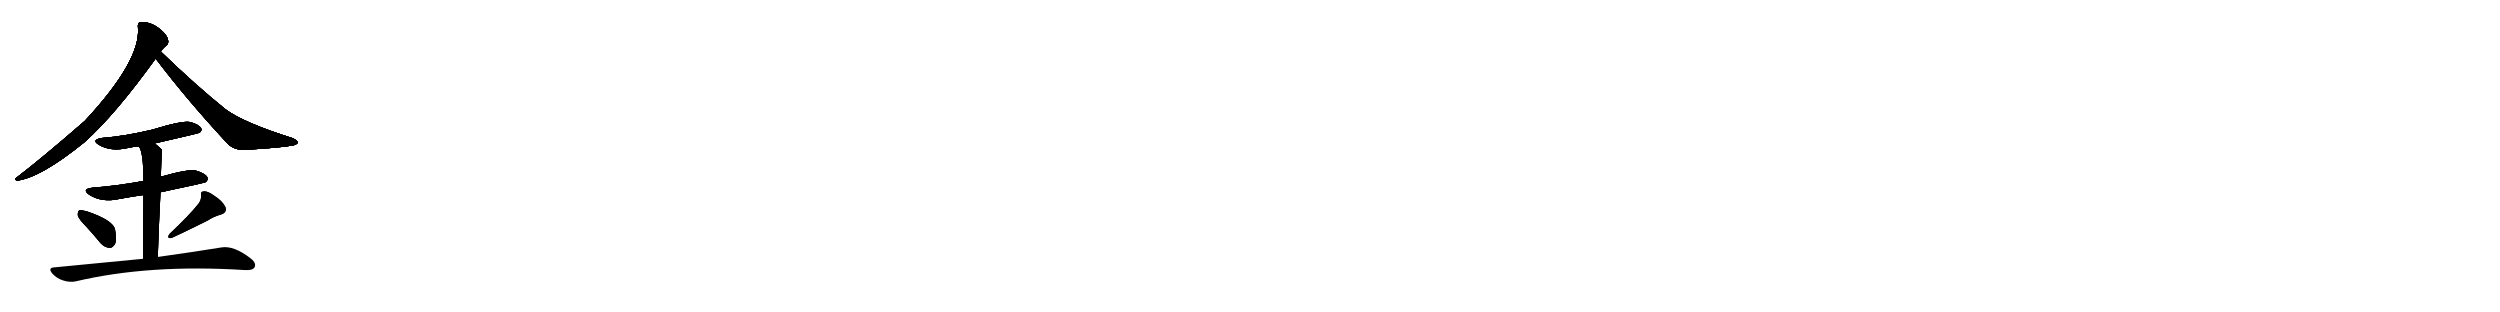 <svg version="1.1" viewBox="0 0 8192 1024" xmlns="http://www.w3.org/2000/svg">
  
  <g transform="scale(1, -1) translate(0, -900)" class="origin">
    <style type="text/css">
        .origin {display:none;}
        .hide {display:none;}
        .stroke {fill: #000000;}
        
.step1 {transform: translateX(1024px);}
.step2 {transform: translateX(2048px);}
.step3 {transform: translateX(3072px);}
.step4 {transform: translateX(4096px);}
.step5 {transform: translateX(5120px);}
.step6 {transform: translateX(6144px);}
.step7 {transform: translateX(7168px);}
.step8 {transform: translateX(8192px);}
.step9 {transform: translateX(9216px);}
.step10 {transform: translateX(10240px);}
.step11 {transform: translateX(11264px);}
.step12 {transform: translateX(12288px);}
.step13 {transform: translateX(13312px);}
.step14 {transform: translateX(14336px);}
.step15 {transform: translateX(15360px);}
.step16 {transform: translateX(16384px);}
.step17 {transform: translateX(17408px);}
.step18 {transform: translateX(18432px);}
.step19 {transform: translateX(19456px);}
.step20 {transform: translateX(20480px);}
.step21 {transform: translateX(21504px);}
.step22 {transform: translateX(22528px);}
.step23 {transform: translateX(23552px);}
.step24 {transform: translateX(24576px);}
.step25 {transform: translateX(25600px);}
.step26 {transform: translateX(26624px);}
.step27 {transform: translateX(27648px);}
.step28 {transform: translateX(28672px);}
.step29 {transform: translateX(29696px);}
    </style>

    <path d="M 527 731 Q 536 744 543 749 Q 553 755 551 767 Q 550 779 536 794 Q 499 831 460 827 Q 450 826 452 810 Q 462 702 278 504 Q 133 378 54 318 Q 44 312 56 308 Q 134 318 278 435 Q 378 525 510 708 L 527 731 Z" fill="lightgray"/>
    <path d="M 510 708 Q 613 572 746 429 Q 768 407 804 409 Q 925 416 963 424 Q 975 428 976 433 Q 976 439 960 447 Q 798 498 739 542 Q 642 620 527 731 C 505 752 492 732 510 708 Z" fill="lightgray"/>
    <path d="M 507 430 Q 651 463 654 465 Q 663 472 659 480 Q 652 492 624 500 Q 599 506 498 475 Q 410 454 334 448 Q 298 442 323 426 Q 362 402 419 415 Q 435 419 455 420 L 507 430 Z" fill="lightgray"/>
    <path d="M 526 270 Q 668 300 674 303 Q 683 310 679 320 Q 672 332 642 341 Q 618 347 527 321 L 470 307 Q 382 291 303 285 Q 266 281 292 262 Q 334 235 391 248 Q 428 255 470 261 L 526 270 Z" fill="lightgray"/>
    <path d="M 517 58 Q 521 175 526 270 L 527 321 Q 530 408 531 408 Q 530 411 529 411 Q 519 421 507 430 C 484 449 442 447 455 420 Q 470 401 470 307 L 470 261 Q 469 185 469 52 C 469 22 516 28 517 58 Z" fill="lightgray"/>
    <path d="M 283 157 Q 305 133 329 104 Q 342 89 359 88 Q 369 87 377 101 Q 383 116 377 148 Q 370 179 283 208 Q 267 212 260 211 Q 254 207 255 194 Q 258 182 283 157 Z" fill="lightgray"/>
    <path d="M 644 225 Q 623 198 556 134 Q 544 118 562 120 Q 583 129 680 177 Q 699 190 724 197 Q 746 204 738 223 Q 728 242 703 258 Q 681 274 669 273 Q 656 273 659 260 Q 660 241 644 225 Z" fill="lightgray"/>
    <path d="M 469 52 Q 336 39 179 24 Q 155 23 172 3 Q 187 -13 207 -19 Q 229 -26 248 -22 Q 489 35 803 15 Q 803 16 806 15 Q 828 14 834 24 Q 841 37 823 52 Q 766 97 724 89 Q 645 76 517 58 L 469 52 Z" fill="lightgray"/></g>
<g transform="scale(1, -1) translate(0, -900)">
    <style type="text/css">
        .origin {display:none;}
        .hide {display:none;}
        .stroke {fill: #000000;}
        
.step1 {transform: translateX(1024px);}
.step2 {transform: translateX(2048px);}
.step3 {transform: translateX(3072px);}
.step4 {transform: translateX(4096px);}
.step5 {transform: translateX(5120px);}
.step6 {transform: translateX(6144px);}
.step7 {transform: translateX(7168px);}
.step8 {transform: translateX(8192px);}
.step9 {transform: translateX(9216px);}
.step10 {transform: translateX(10240px);}
.step11 {transform: translateX(11264px);}
.step12 {transform: translateX(12288px);}
.step13 {transform: translateX(13312px);}
.step14 {transform: translateX(14336px);}
.step15 {transform: translateX(15360px);}
.step16 {transform: translateX(16384px);}
.step17 {transform: translateX(17408px);}
.step18 {transform: translateX(18432px);}
.step19 {transform: translateX(19456px);}
.step20 {transform: translateX(20480px);}
.step21 {transform: translateX(21504px);}
.step22 {transform: translateX(22528px);}
.step23 {transform: translateX(23552px);}
.step24 {transform: translateX(24576px);}
.step25 {transform: translateX(25600px);}
.step26 {transform: translateX(26624px);}
.step27 {transform: translateX(27648px);}
.step28 {transform: translateX(28672px);}
.step29 {transform: translateX(29696px);}
    </style>

    <path d="M 527 731 Q 536 744 543 749 Q 553 755 551 767 Q 550 779 536 794 Q 499 831 460 827 Q 450 826 452 810 Q 462 702 278 504 Q 133 378 54 318 Q 44 312 56 308 Q 134 318 278 435 Q 378 525 510 708 L 527 731 Z" fill="lightgray" class="stroke step0"/>
    <path d="M 510 708 Q 613 572 746 429 Q 768 407 804 409 Q 925 416 963 424 Q 975 428 976 433 Q 976 439 960 447 Q 798 498 739 542 Q 642 620 527 731 C 505 752 492 732 510 708 Z" fill="lightgray" class="hide"/>
    <path d="M 507 430 Q 651 463 654 465 Q 663 472 659 480 Q 652 492 624 500 Q 599 506 498 475 Q 410 454 334 448 Q 298 442 323 426 Q 362 402 419 415 Q 435 419 455 420 L 507 430 Z" fill="lightgray" class="hide"/>
    <path d="M 526 270 Q 668 300 674 303 Q 683 310 679 320 Q 672 332 642 341 Q 618 347 527 321 L 470 307 Q 382 291 303 285 Q 266 281 292 262 Q 334 235 391 248 Q 428 255 470 261 L 526 270 Z" fill="lightgray" class="hide"/>
    <path d="M 517 58 Q 521 175 526 270 L 527 321 Q 530 408 531 408 Q 530 411 529 411 Q 519 421 507 430 C 484 449 442 447 455 420 Q 470 401 470 307 L 470 261 Q 469 185 469 52 C 469 22 516 28 517 58 Z" fill="lightgray" class="hide"/>
    <path d="M 283 157 Q 305 133 329 104 Q 342 89 359 88 Q 369 87 377 101 Q 383 116 377 148 Q 370 179 283 208 Q 267 212 260 211 Q 254 207 255 194 Q 258 182 283 157 Z" fill="lightgray" class="hide"/>
    <path d="M 644 225 Q 623 198 556 134 Q 544 118 562 120 Q 583 129 680 177 Q 699 190 724 197 Q 746 204 738 223 Q 728 242 703 258 Q 681 274 669 273 Q 656 273 659 260 Q 660 241 644 225 Z" fill="lightgray" class="hide"/>
    <path d="M 469 52 Q 336 39 179 24 Q 155 23 172 3 Q 187 -13 207 -19 Q 229 -26 248 -22 Q 489 35 803 15 Q 803 16 806 15 Q 828 14 834 24 Q 841 37 823 52 Q 766 97 724 89 Q 645 76 517 58 L 469 52 Z" fill="lightgray" class="hide"/></g><g transform="scale(1, -1) translate(0, -900)">
    <style type="text/css">
        .origin {display:none;}
        .hide {display:none;}
        .stroke {fill: #000000;}
        
.step1 {transform: translateX(1024px);}
.step2 {transform: translateX(2048px);}
.step3 {transform: translateX(3072px);}
.step4 {transform: translateX(4096px);}
.step5 {transform: translateX(5120px);}
.step6 {transform: translateX(6144px);}
.step7 {transform: translateX(7168px);}
.step8 {transform: translateX(8192px);}
.step9 {transform: translateX(9216px);}
.step10 {transform: translateX(10240px);}
.step11 {transform: translateX(11264px);}
.step12 {transform: translateX(12288px);}
.step13 {transform: translateX(13312px);}
.step14 {transform: translateX(14336px);}
.step15 {transform: translateX(15360px);}
.step16 {transform: translateX(16384px);}
.step17 {transform: translateX(17408px);}
.step18 {transform: translateX(18432px);}
.step19 {transform: translateX(19456px);}
.step20 {transform: translateX(20480px);}
.step21 {transform: translateX(21504px);}
.step22 {transform: translateX(22528px);}
.step23 {transform: translateX(23552px);}
.step24 {transform: translateX(24576px);}
.step25 {transform: translateX(25600px);}
.step26 {transform: translateX(26624px);}
.step27 {transform: translateX(27648px);}
.step28 {transform: translateX(28672px);}
.step29 {transform: translateX(29696px);}
    </style>

    <path d="M 527 731 Q 536 744 543 749 Q 553 755 551 767 Q 550 779 536 794 Q 499 831 460 827 Q 450 826 452 810 Q 462 702 278 504 Q 133 378 54 318 Q 44 312 56 308 Q 134 318 278 435 Q 378 525 510 708 L 527 731 Z" fill="lightgray" class="stroke step1"/>
    <path d="M 510 708 Q 613 572 746 429 Q 768 407 804 409 Q 925 416 963 424 Q 975 428 976 433 Q 976 439 960 447 Q 798 498 739 542 Q 642 620 527 731 C 505 752 492 732 510 708 Z" fill="lightgray" class="stroke step1"/>
    <path d="M 507 430 Q 651 463 654 465 Q 663 472 659 480 Q 652 492 624 500 Q 599 506 498 475 Q 410 454 334 448 Q 298 442 323 426 Q 362 402 419 415 Q 435 419 455 420 L 507 430 Z" fill="lightgray" class="hide"/>
    <path d="M 526 270 Q 668 300 674 303 Q 683 310 679 320 Q 672 332 642 341 Q 618 347 527 321 L 470 307 Q 382 291 303 285 Q 266 281 292 262 Q 334 235 391 248 Q 428 255 470 261 L 526 270 Z" fill="lightgray" class="hide"/>
    <path d="M 517 58 Q 521 175 526 270 L 527 321 Q 530 408 531 408 Q 530 411 529 411 Q 519 421 507 430 C 484 449 442 447 455 420 Q 470 401 470 307 L 470 261 Q 469 185 469 52 C 469 22 516 28 517 58 Z" fill="lightgray" class="hide"/>
    <path d="M 283 157 Q 305 133 329 104 Q 342 89 359 88 Q 369 87 377 101 Q 383 116 377 148 Q 370 179 283 208 Q 267 212 260 211 Q 254 207 255 194 Q 258 182 283 157 Z" fill="lightgray" class="hide"/>
    <path d="M 644 225 Q 623 198 556 134 Q 544 118 562 120 Q 583 129 680 177 Q 699 190 724 197 Q 746 204 738 223 Q 728 242 703 258 Q 681 274 669 273 Q 656 273 659 260 Q 660 241 644 225 Z" fill="lightgray" class="hide"/>
    <path d="M 469 52 Q 336 39 179 24 Q 155 23 172 3 Q 187 -13 207 -19 Q 229 -26 248 -22 Q 489 35 803 15 Q 803 16 806 15 Q 828 14 834 24 Q 841 37 823 52 Q 766 97 724 89 Q 645 76 517 58 L 469 52 Z" fill="lightgray" class="hide"/></g><g transform="scale(1, -1) translate(0, -900)">
    <style type="text/css">
        .origin {display:none;}
        .hide {display:none;}
        .stroke {fill: #000000;}
        
.step1 {transform: translateX(1024px);}
.step2 {transform: translateX(2048px);}
.step3 {transform: translateX(3072px);}
.step4 {transform: translateX(4096px);}
.step5 {transform: translateX(5120px);}
.step6 {transform: translateX(6144px);}
.step7 {transform: translateX(7168px);}
.step8 {transform: translateX(8192px);}
.step9 {transform: translateX(9216px);}
.step10 {transform: translateX(10240px);}
.step11 {transform: translateX(11264px);}
.step12 {transform: translateX(12288px);}
.step13 {transform: translateX(13312px);}
.step14 {transform: translateX(14336px);}
.step15 {transform: translateX(15360px);}
.step16 {transform: translateX(16384px);}
.step17 {transform: translateX(17408px);}
.step18 {transform: translateX(18432px);}
.step19 {transform: translateX(19456px);}
.step20 {transform: translateX(20480px);}
.step21 {transform: translateX(21504px);}
.step22 {transform: translateX(22528px);}
.step23 {transform: translateX(23552px);}
.step24 {transform: translateX(24576px);}
.step25 {transform: translateX(25600px);}
.step26 {transform: translateX(26624px);}
.step27 {transform: translateX(27648px);}
.step28 {transform: translateX(28672px);}
.step29 {transform: translateX(29696px);}
    </style>

    <path d="M 527 731 Q 536 744 543 749 Q 553 755 551 767 Q 550 779 536 794 Q 499 831 460 827 Q 450 826 452 810 Q 462 702 278 504 Q 133 378 54 318 Q 44 312 56 308 Q 134 318 278 435 Q 378 525 510 708 L 527 731 Z" fill="lightgray" class="stroke step2"/>
    <path d="M 510 708 Q 613 572 746 429 Q 768 407 804 409 Q 925 416 963 424 Q 975 428 976 433 Q 976 439 960 447 Q 798 498 739 542 Q 642 620 527 731 C 505 752 492 732 510 708 Z" fill="lightgray" class="stroke step2"/>
    <path d="M 507 430 Q 651 463 654 465 Q 663 472 659 480 Q 652 492 624 500 Q 599 506 498 475 Q 410 454 334 448 Q 298 442 323 426 Q 362 402 419 415 Q 435 419 455 420 L 507 430 Z" fill="lightgray" class="stroke step2"/>
    <path d="M 526 270 Q 668 300 674 303 Q 683 310 679 320 Q 672 332 642 341 Q 618 347 527 321 L 470 307 Q 382 291 303 285 Q 266 281 292 262 Q 334 235 391 248 Q 428 255 470 261 L 526 270 Z" fill="lightgray" class="hide"/>
    <path d="M 517 58 Q 521 175 526 270 L 527 321 Q 530 408 531 408 Q 530 411 529 411 Q 519 421 507 430 C 484 449 442 447 455 420 Q 470 401 470 307 L 470 261 Q 469 185 469 52 C 469 22 516 28 517 58 Z" fill="lightgray" class="hide"/>
    <path d="M 283 157 Q 305 133 329 104 Q 342 89 359 88 Q 369 87 377 101 Q 383 116 377 148 Q 370 179 283 208 Q 267 212 260 211 Q 254 207 255 194 Q 258 182 283 157 Z" fill="lightgray" class="hide"/>
    <path d="M 644 225 Q 623 198 556 134 Q 544 118 562 120 Q 583 129 680 177 Q 699 190 724 197 Q 746 204 738 223 Q 728 242 703 258 Q 681 274 669 273 Q 656 273 659 260 Q 660 241 644 225 Z" fill="lightgray" class="hide"/>
    <path d="M 469 52 Q 336 39 179 24 Q 155 23 172 3 Q 187 -13 207 -19 Q 229 -26 248 -22 Q 489 35 803 15 Q 803 16 806 15 Q 828 14 834 24 Q 841 37 823 52 Q 766 97 724 89 Q 645 76 517 58 L 469 52 Z" fill="lightgray" class="hide"/></g><g transform="scale(1, -1) translate(0, -900)">
    <style type="text/css">
        .origin {display:none;}
        .hide {display:none;}
        .stroke {fill: #000000;}
        
.step1 {transform: translateX(1024px);}
.step2 {transform: translateX(2048px);}
.step3 {transform: translateX(3072px);}
.step4 {transform: translateX(4096px);}
.step5 {transform: translateX(5120px);}
.step6 {transform: translateX(6144px);}
.step7 {transform: translateX(7168px);}
.step8 {transform: translateX(8192px);}
.step9 {transform: translateX(9216px);}
.step10 {transform: translateX(10240px);}
.step11 {transform: translateX(11264px);}
.step12 {transform: translateX(12288px);}
.step13 {transform: translateX(13312px);}
.step14 {transform: translateX(14336px);}
.step15 {transform: translateX(15360px);}
.step16 {transform: translateX(16384px);}
.step17 {transform: translateX(17408px);}
.step18 {transform: translateX(18432px);}
.step19 {transform: translateX(19456px);}
.step20 {transform: translateX(20480px);}
.step21 {transform: translateX(21504px);}
.step22 {transform: translateX(22528px);}
.step23 {transform: translateX(23552px);}
.step24 {transform: translateX(24576px);}
.step25 {transform: translateX(25600px);}
.step26 {transform: translateX(26624px);}
.step27 {transform: translateX(27648px);}
.step28 {transform: translateX(28672px);}
.step29 {transform: translateX(29696px);}
    </style>

    <path d="M 527 731 Q 536 744 543 749 Q 553 755 551 767 Q 550 779 536 794 Q 499 831 460 827 Q 450 826 452 810 Q 462 702 278 504 Q 133 378 54 318 Q 44 312 56 308 Q 134 318 278 435 Q 378 525 510 708 L 527 731 Z" fill="lightgray" class="stroke step3"/>
    <path d="M 510 708 Q 613 572 746 429 Q 768 407 804 409 Q 925 416 963 424 Q 975 428 976 433 Q 976 439 960 447 Q 798 498 739 542 Q 642 620 527 731 C 505 752 492 732 510 708 Z" fill="lightgray" class="stroke step3"/>
    <path d="M 507 430 Q 651 463 654 465 Q 663 472 659 480 Q 652 492 624 500 Q 599 506 498 475 Q 410 454 334 448 Q 298 442 323 426 Q 362 402 419 415 Q 435 419 455 420 L 507 430 Z" fill="lightgray" class="stroke step3"/>
    <path d="M 526 270 Q 668 300 674 303 Q 683 310 679 320 Q 672 332 642 341 Q 618 347 527 321 L 470 307 Q 382 291 303 285 Q 266 281 292 262 Q 334 235 391 248 Q 428 255 470 261 L 526 270 Z" fill="lightgray" class="stroke step3"/>
    <path d="M 517 58 Q 521 175 526 270 L 527 321 Q 530 408 531 408 Q 530 411 529 411 Q 519 421 507 430 C 484 449 442 447 455 420 Q 470 401 470 307 L 470 261 Q 469 185 469 52 C 469 22 516 28 517 58 Z" fill="lightgray" class="hide"/>
    <path d="M 283 157 Q 305 133 329 104 Q 342 89 359 88 Q 369 87 377 101 Q 383 116 377 148 Q 370 179 283 208 Q 267 212 260 211 Q 254 207 255 194 Q 258 182 283 157 Z" fill="lightgray" class="hide"/>
    <path d="M 644 225 Q 623 198 556 134 Q 544 118 562 120 Q 583 129 680 177 Q 699 190 724 197 Q 746 204 738 223 Q 728 242 703 258 Q 681 274 669 273 Q 656 273 659 260 Q 660 241 644 225 Z" fill="lightgray" class="hide"/>
    <path d="M 469 52 Q 336 39 179 24 Q 155 23 172 3 Q 187 -13 207 -19 Q 229 -26 248 -22 Q 489 35 803 15 Q 803 16 806 15 Q 828 14 834 24 Q 841 37 823 52 Q 766 97 724 89 Q 645 76 517 58 L 469 52 Z" fill="lightgray" class="hide"/></g><g transform="scale(1, -1) translate(0, -900)">
    <style type="text/css">
        .origin {display:none;}
        .hide {display:none;}
        .stroke {fill: #000000;}
        
.step1 {transform: translateX(1024px);}
.step2 {transform: translateX(2048px);}
.step3 {transform: translateX(3072px);}
.step4 {transform: translateX(4096px);}
.step5 {transform: translateX(5120px);}
.step6 {transform: translateX(6144px);}
.step7 {transform: translateX(7168px);}
.step8 {transform: translateX(8192px);}
.step9 {transform: translateX(9216px);}
.step10 {transform: translateX(10240px);}
.step11 {transform: translateX(11264px);}
.step12 {transform: translateX(12288px);}
.step13 {transform: translateX(13312px);}
.step14 {transform: translateX(14336px);}
.step15 {transform: translateX(15360px);}
.step16 {transform: translateX(16384px);}
.step17 {transform: translateX(17408px);}
.step18 {transform: translateX(18432px);}
.step19 {transform: translateX(19456px);}
.step20 {transform: translateX(20480px);}
.step21 {transform: translateX(21504px);}
.step22 {transform: translateX(22528px);}
.step23 {transform: translateX(23552px);}
.step24 {transform: translateX(24576px);}
.step25 {transform: translateX(25600px);}
.step26 {transform: translateX(26624px);}
.step27 {transform: translateX(27648px);}
.step28 {transform: translateX(28672px);}
.step29 {transform: translateX(29696px);}
    </style>

    <path d="M 527 731 Q 536 744 543 749 Q 553 755 551 767 Q 550 779 536 794 Q 499 831 460 827 Q 450 826 452 810 Q 462 702 278 504 Q 133 378 54 318 Q 44 312 56 308 Q 134 318 278 435 Q 378 525 510 708 L 527 731 Z" fill="lightgray" class="stroke step4"/>
    <path d="M 510 708 Q 613 572 746 429 Q 768 407 804 409 Q 925 416 963 424 Q 975 428 976 433 Q 976 439 960 447 Q 798 498 739 542 Q 642 620 527 731 C 505 752 492 732 510 708 Z" fill="lightgray" class="stroke step4"/>
    <path d="M 507 430 Q 651 463 654 465 Q 663 472 659 480 Q 652 492 624 500 Q 599 506 498 475 Q 410 454 334 448 Q 298 442 323 426 Q 362 402 419 415 Q 435 419 455 420 L 507 430 Z" fill="lightgray" class="stroke step4"/>
    <path d="M 526 270 Q 668 300 674 303 Q 683 310 679 320 Q 672 332 642 341 Q 618 347 527 321 L 470 307 Q 382 291 303 285 Q 266 281 292 262 Q 334 235 391 248 Q 428 255 470 261 L 526 270 Z" fill="lightgray" class="stroke step4"/>
    <path d="M 517 58 Q 521 175 526 270 L 527 321 Q 530 408 531 408 Q 530 411 529 411 Q 519 421 507 430 C 484 449 442 447 455 420 Q 470 401 470 307 L 470 261 Q 469 185 469 52 C 469 22 516 28 517 58 Z" fill="lightgray" class="stroke step4"/>
    <path d="M 283 157 Q 305 133 329 104 Q 342 89 359 88 Q 369 87 377 101 Q 383 116 377 148 Q 370 179 283 208 Q 267 212 260 211 Q 254 207 255 194 Q 258 182 283 157 Z" fill="lightgray" class="hide"/>
    <path d="M 644 225 Q 623 198 556 134 Q 544 118 562 120 Q 583 129 680 177 Q 699 190 724 197 Q 746 204 738 223 Q 728 242 703 258 Q 681 274 669 273 Q 656 273 659 260 Q 660 241 644 225 Z" fill="lightgray" class="hide"/>
    <path d="M 469 52 Q 336 39 179 24 Q 155 23 172 3 Q 187 -13 207 -19 Q 229 -26 248 -22 Q 489 35 803 15 Q 803 16 806 15 Q 828 14 834 24 Q 841 37 823 52 Q 766 97 724 89 Q 645 76 517 58 L 469 52 Z" fill="lightgray" class="hide"/></g><g transform="scale(1, -1) translate(0, -900)">
    <style type="text/css">
        .origin {display:none;}
        .hide {display:none;}
        .stroke {fill: #000000;}
        
.step1 {transform: translateX(1024px);}
.step2 {transform: translateX(2048px);}
.step3 {transform: translateX(3072px);}
.step4 {transform: translateX(4096px);}
.step5 {transform: translateX(5120px);}
.step6 {transform: translateX(6144px);}
.step7 {transform: translateX(7168px);}
.step8 {transform: translateX(8192px);}
.step9 {transform: translateX(9216px);}
.step10 {transform: translateX(10240px);}
.step11 {transform: translateX(11264px);}
.step12 {transform: translateX(12288px);}
.step13 {transform: translateX(13312px);}
.step14 {transform: translateX(14336px);}
.step15 {transform: translateX(15360px);}
.step16 {transform: translateX(16384px);}
.step17 {transform: translateX(17408px);}
.step18 {transform: translateX(18432px);}
.step19 {transform: translateX(19456px);}
.step20 {transform: translateX(20480px);}
.step21 {transform: translateX(21504px);}
.step22 {transform: translateX(22528px);}
.step23 {transform: translateX(23552px);}
.step24 {transform: translateX(24576px);}
.step25 {transform: translateX(25600px);}
.step26 {transform: translateX(26624px);}
.step27 {transform: translateX(27648px);}
.step28 {transform: translateX(28672px);}
.step29 {transform: translateX(29696px);}
    </style>

    <path d="M 527 731 Q 536 744 543 749 Q 553 755 551 767 Q 550 779 536 794 Q 499 831 460 827 Q 450 826 452 810 Q 462 702 278 504 Q 133 378 54 318 Q 44 312 56 308 Q 134 318 278 435 Q 378 525 510 708 L 527 731 Z" fill="lightgray" class="stroke step5"/>
    <path d="M 510 708 Q 613 572 746 429 Q 768 407 804 409 Q 925 416 963 424 Q 975 428 976 433 Q 976 439 960 447 Q 798 498 739 542 Q 642 620 527 731 C 505 752 492 732 510 708 Z" fill="lightgray" class="stroke step5"/>
    <path d="M 507 430 Q 651 463 654 465 Q 663 472 659 480 Q 652 492 624 500 Q 599 506 498 475 Q 410 454 334 448 Q 298 442 323 426 Q 362 402 419 415 Q 435 419 455 420 L 507 430 Z" fill="lightgray" class="stroke step5"/>
    <path d="M 526 270 Q 668 300 674 303 Q 683 310 679 320 Q 672 332 642 341 Q 618 347 527 321 L 470 307 Q 382 291 303 285 Q 266 281 292 262 Q 334 235 391 248 Q 428 255 470 261 L 526 270 Z" fill="lightgray" class="stroke step5"/>
    <path d="M 517 58 Q 521 175 526 270 L 527 321 Q 530 408 531 408 Q 530 411 529 411 Q 519 421 507 430 C 484 449 442 447 455 420 Q 470 401 470 307 L 470 261 Q 469 185 469 52 C 469 22 516 28 517 58 Z" fill="lightgray" class="stroke step5"/>
    <path d="M 283 157 Q 305 133 329 104 Q 342 89 359 88 Q 369 87 377 101 Q 383 116 377 148 Q 370 179 283 208 Q 267 212 260 211 Q 254 207 255 194 Q 258 182 283 157 Z" fill="lightgray" class="stroke step5"/>
    <path d="M 644 225 Q 623 198 556 134 Q 544 118 562 120 Q 583 129 680 177 Q 699 190 724 197 Q 746 204 738 223 Q 728 242 703 258 Q 681 274 669 273 Q 656 273 659 260 Q 660 241 644 225 Z" fill="lightgray" class="hide"/>
    <path d="M 469 52 Q 336 39 179 24 Q 155 23 172 3 Q 187 -13 207 -19 Q 229 -26 248 -22 Q 489 35 803 15 Q 803 16 806 15 Q 828 14 834 24 Q 841 37 823 52 Q 766 97 724 89 Q 645 76 517 58 L 469 52 Z" fill="lightgray" class="hide"/></g><g transform="scale(1, -1) translate(0, -900)">
    <style type="text/css">
        .origin {display:none;}
        .hide {display:none;}
        .stroke {fill: #000000;}
        
.step1 {transform: translateX(1024px);}
.step2 {transform: translateX(2048px);}
.step3 {transform: translateX(3072px);}
.step4 {transform: translateX(4096px);}
.step5 {transform: translateX(5120px);}
.step6 {transform: translateX(6144px);}
.step7 {transform: translateX(7168px);}
.step8 {transform: translateX(8192px);}
.step9 {transform: translateX(9216px);}
.step10 {transform: translateX(10240px);}
.step11 {transform: translateX(11264px);}
.step12 {transform: translateX(12288px);}
.step13 {transform: translateX(13312px);}
.step14 {transform: translateX(14336px);}
.step15 {transform: translateX(15360px);}
.step16 {transform: translateX(16384px);}
.step17 {transform: translateX(17408px);}
.step18 {transform: translateX(18432px);}
.step19 {transform: translateX(19456px);}
.step20 {transform: translateX(20480px);}
.step21 {transform: translateX(21504px);}
.step22 {transform: translateX(22528px);}
.step23 {transform: translateX(23552px);}
.step24 {transform: translateX(24576px);}
.step25 {transform: translateX(25600px);}
.step26 {transform: translateX(26624px);}
.step27 {transform: translateX(27648px);}
.step28 {transform: translateX(28672px);}
.step29 {transform: translateX(29696px);}
    </style>

    <path d="M 527 731 Q 536 744 543 749 Q 553 755 551 767 Q 550 779 536 794 Q 499 831 460 827 Q 450 826 452 810 Q 462 702 278 504 Q 133 378 54 318 Q 44 312 56 308 Q 134 318 278 435 Q 378 525 510 708 L 527 731 Z" fill="lightgray" class="stroke step6"/>
    <path d="M 510 708 Q 613 572 746 429 Q 768 407 804 409 Q 925 416 963 424 Q 975 428 976 433 Q 976 439 960 447 Q 798 498 739 542 Q 642 620 527 731 C 505 752 492 732 510 708 Z" fill="lightgray" class="stroke step6"/>
    <path d="M 507 430 Q 651 463 654 465 Q 663 472 659 480 Q 652 492 624 500 Q 599 506 498 475 Q 410 454 334 448 Q 298 442 323 426 Q 362 402 419 415 Q 435 419 455 420 L 507 430 Z" fill="lightgray" class="stroke step6"/>
    <path d="M 526 270 Q 668 300 674 303 Q 683 310 679 320 Q 672 332 642 341 Q 618 347 527 321 L 470 307 Q 382 291 303 285 Q 266 281 292 262 Q 334 235 391 248 Q 428 255 470 261 L 526 270 Z" fill="lightgray" class="stroke step6"/>
    <path d="M 517 58 Q 521 175 526 270 L 527 321 Q 530 408 531 408 Q 530 411 529 411 Q 519 421 507 430 C 484 449 442 447 455 420 Q 470 401 470 307 L 470 261 Q 469 185 469 52 C 469 22 516 28 517 58 Z" fill="lightgray" class="stroke step6"/>
    <path d="M 283 157 Q 305 133 329 104 Q 342 89 359 88 Q 369 87 377 101 Q 383 116 377 148 Q 370 179 283 208 Q 267 212 260 211 Q 254 207 255 194 Q 258 182 283 157 Z" fill="lightgray" class="stroke step6"/>
    <path d="M 644 225 Q 623 198 556 134 Q 544 118 562 120 Q 583 129 680 177 Q 699 190 724 197 Q 746 204 738 223 Q 728 242 703 258 Q 681 274 669 273 Q 656 273 659 260 Q 660 241 644 225 Z" fill="lightgray" class="stroke step6"/>
    <path d="M 469 52 Q 336 39 179 24 Q 155 23 172 3 Q 187 -13 207 -19 Q 229 -26 248 -22 Q 489 35 803 15 Q 803 16 806 15 Q 828 14 834 24 Q 841 37 823 52 Q 766 97 724 89 Q 645 76 517 58 L 469 52 Z" fill="lightgray" class="hide"/></g><g transform="scale(1, -1) translate(0, -900)">
    <style type="text/css">
        .origin {display:none;}
        .hide {display:none;}
        .stroke {fill: #000000;}
        
.step1 {transform: translateX(1024px);}
.step2 {transform: translateX(2048px);}
.step3 {transform: translateX(3072px);}
.step4 {transform: translateX(4096px);}
.step5 {transform: translateX(5120px);}
.step6 {transform: translateX(6144px);}
.step7 {transform: translateX(7168px);}
.step8 {transform: translateX(8192px);}
.step9 {transform: translateX(9216px);}
.step10 {transform: translateX(10240px);}
.step11 {transform: translateX(11264px);}
.step12 {transform: translateX(12288px);}
.step13 {transform: translateX(13312px);}
.step14 {transform: translateX(14336px);}
.step15 {transform: translateX(15360px);}
.step16 {transform: translateX(16384px);}
.step17 {transform: translateX(17408px);}
.step18 {transform: translateX(18432px);}
.step19 {transform: translateX(19456px);}
.step20 {transform: translateX(20480px);}
.step21 {transform: translateX(21504px);}
.step22 {transform: translateX(22528px);}
.step23 {transform: translateX(23552px);}
.step24 {transform: translateX(24576px);}
.step25 {transform: translateX(25600px);}
.step26 {transform: translateX(26624px);}
.step27 {transform: translateX(27648px);}
.step28 {transform: translateX(28672px);}
.step29 {transform: translateX(29696px);}
    </style>

    <path d="M 527 731 Q 536 744 543 749 Q 553 755 551 767 Q 550 779 536 794 Q 499 831 460 827 Q 450 826 452 810 Q 462 702 278 504 Q 133 378 54 318 Q 44 312 56 308 Q 134 318 278 435 Q 378 525 510 708 L 527 731 Z" fill="lightgray" class="stroke step7"/>
    <path d="M 510 708 Q 613 572 746 429 Q 768 407 804 409 Q 925 416 963 424 Q 975 428 976 433 Q 976 439 960 447 Q 798 498 739 542 Q 642 620 527 731 C 505 752 492 732 510 708 Z" fill="lightgray" class="stroke step7"/>
    <path d="M 507 430 Q 651 463 654 465 Q 663 472 659 480 Q 652 492 624 500 Q 599 506 498 475 Q 410 454 334 448 Q 298 442 323 426 Q 362 402 419 415 Q 435 419 455 420 L 507 430 Z" fill="lightgray" class="stroke step7"/>
    <path d="M 526 270 Q 668 300 674 303 Q 683 310 679 320 Q 672 332 642 341 Q 618 347 527 321 L 470 307 Q 382 291 303 285 Q 266 281 292 262 Q 334 235 391 248 Q 428 255 470 261 L 526 270 Z" fill="lightgray" class="stroke step7"/>
    <path d="M 517 58 Q 521 175 526 270 L 527 321 Q 530 408 531 408 Q 530 411 529 411 Q 519 421 507 430 C 484 449 442 447 455 420 Q 470 401 470 307 L 470 261 Q 469 185 469 52 C 469 22 516 28 517 58 Z" fill="lightgray" class="stroke step7"/>
    <path d="M 283 157 Q 305 133 329 104 Q 342 89 359 88 Q 369 87 377 101 Q 383 116 377 148 Q 370 179 283 208 Q 267 212 260 211 Q 254 207 255 194 Q 258 182 283 157 Z" fill="lightgray" class="stroke step7"/>
    <path d="M 644 225 Q 623 198 556 134 Q 544 118 562 120 Q 583 129 680 177 Q 699 190 724 197 Q 746 204 738 223 Q 728 242 703 258 Q 681 274 669 273 Q 656 273 659 260 Q 660 241 644 225 Z" fill="lightgray" class="stroke step7"/>
    <path d="M 469 52 Q 336 39 179 24 Q 155 23 172 3 Q 187 -13 207 -19 Q 229 -26 248 -22 Q 489 35 803 15 Q 803 16 806 15 Q 828 14 834 24 Q 841 37 823 52 Q 766 97 724 89 Q 645 76 517 58 L 469 52 Z" fill="lightgray" class="stroke step7"/></g></svg>